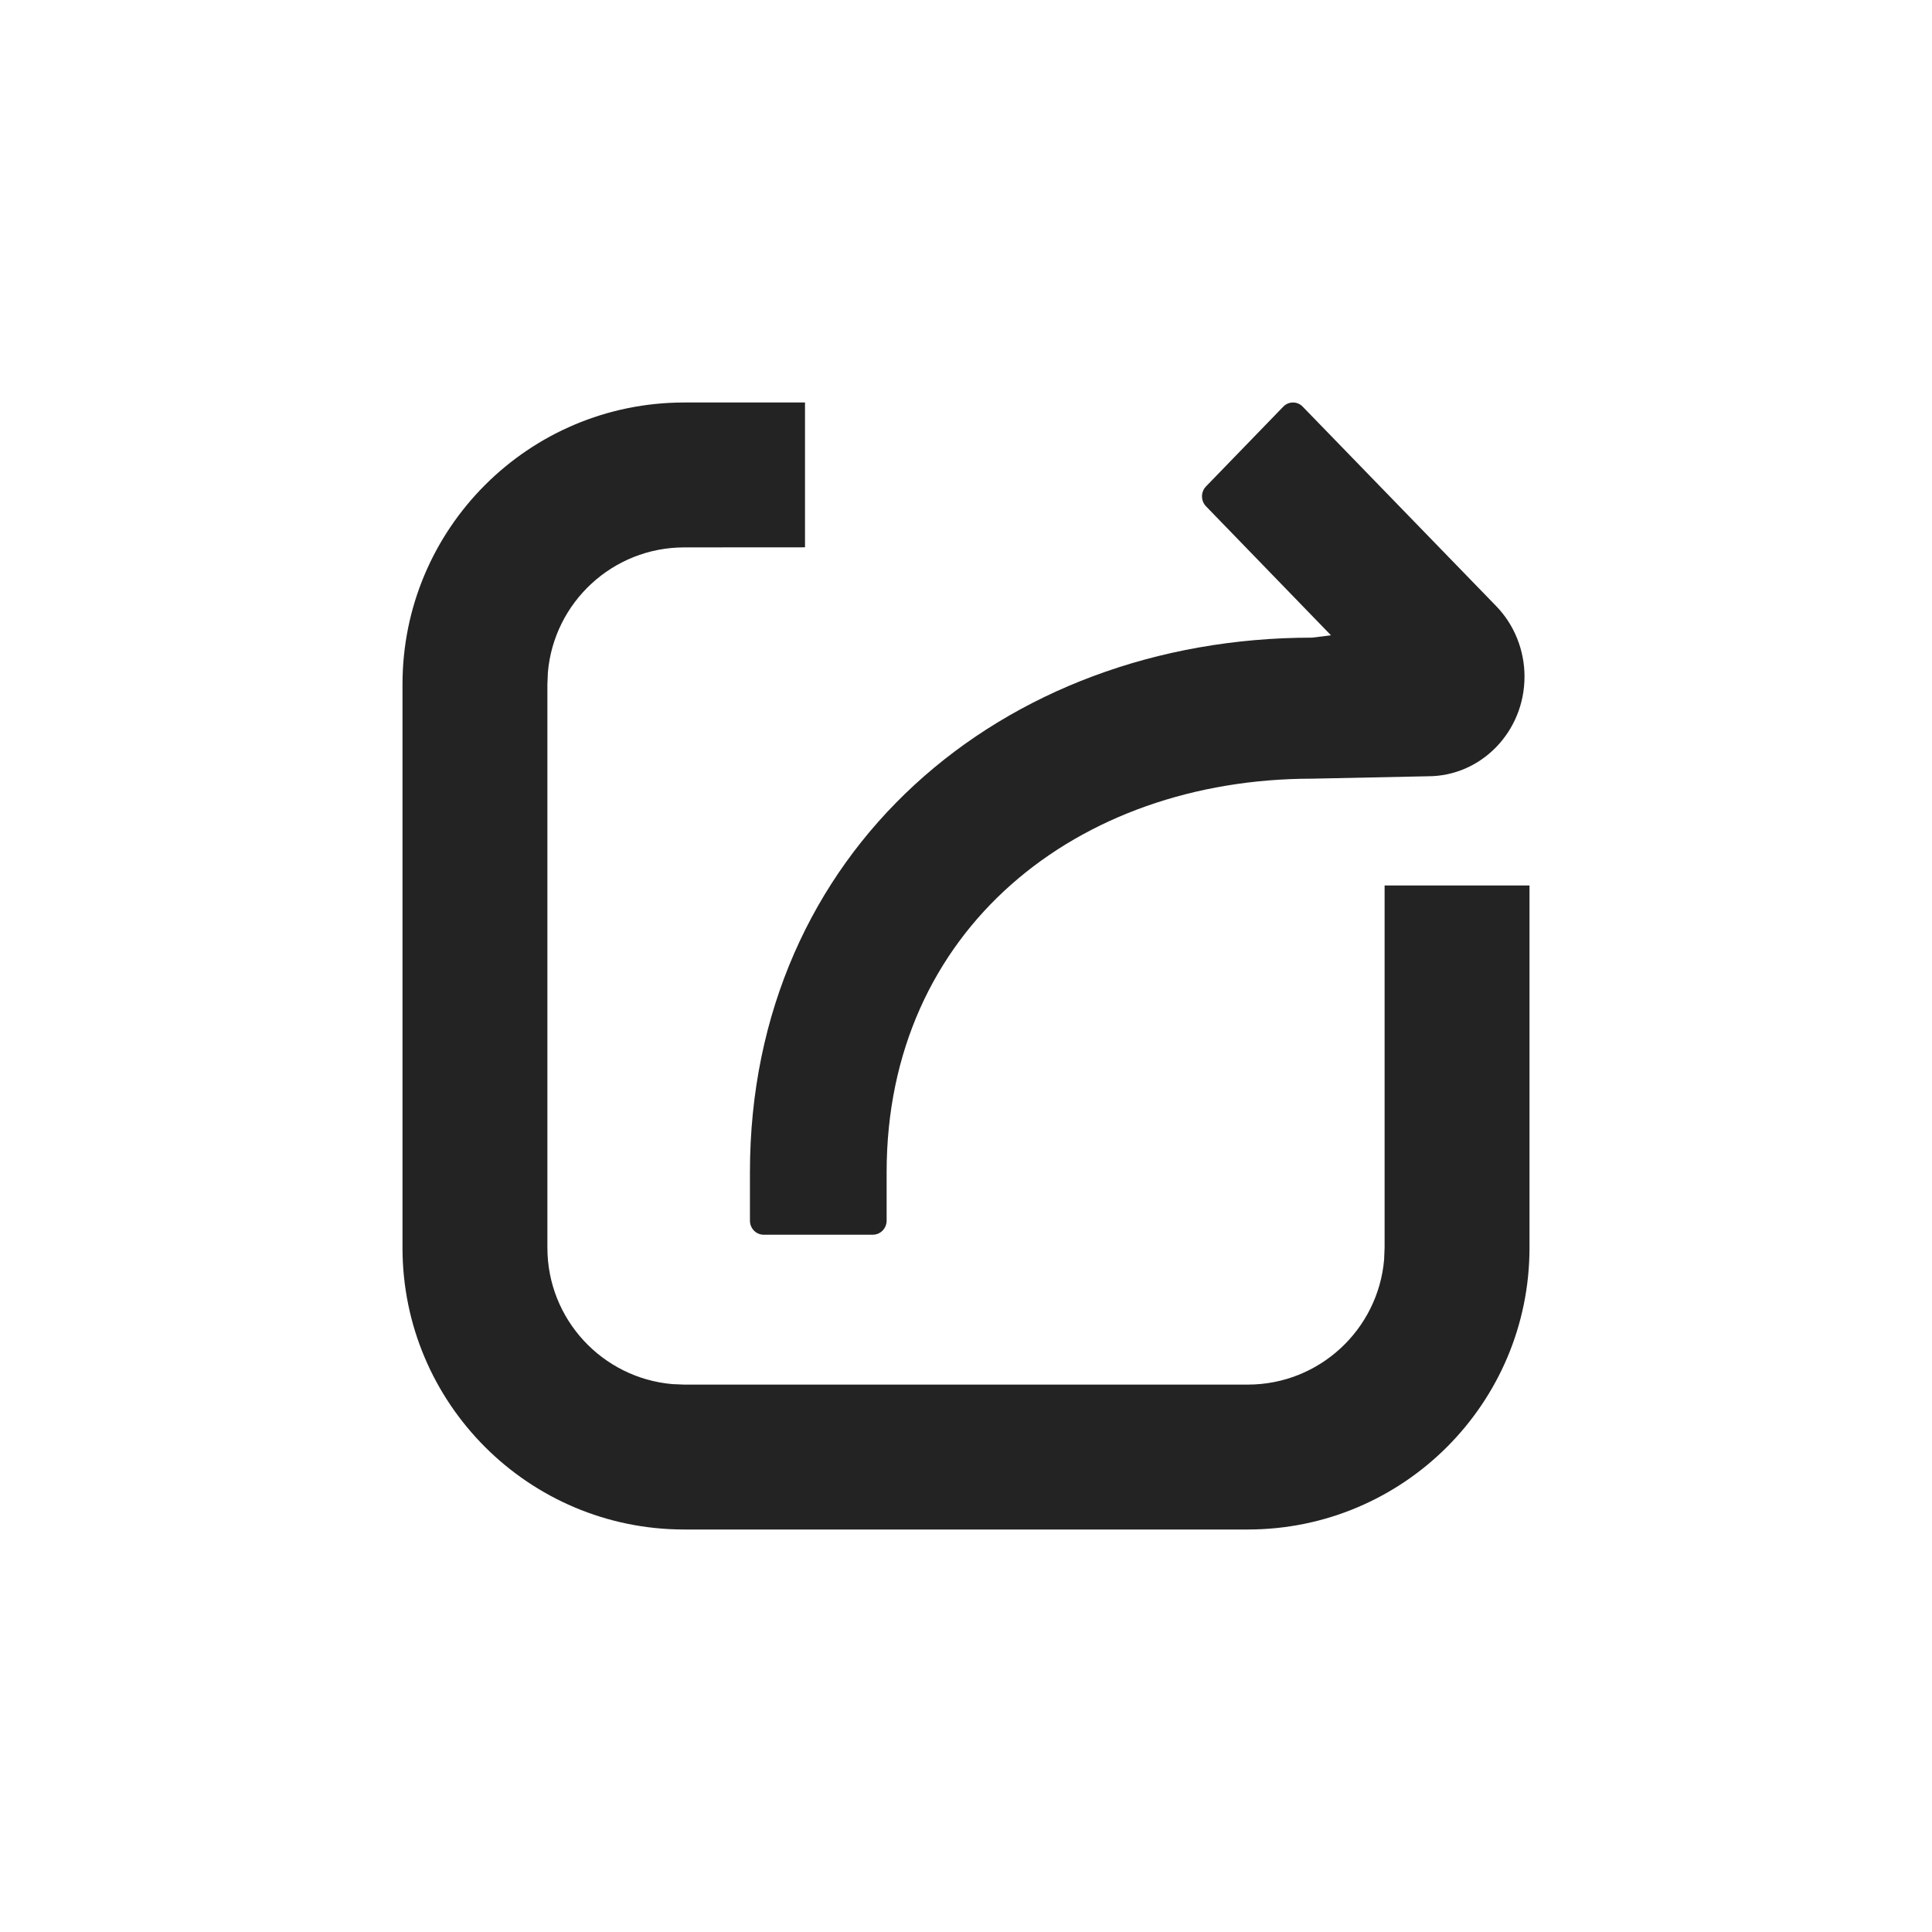 <?xml version="1.0" encoding="UTF-8"?>
<svg width="24px" height="24px" viewBox="0 0 24 24" version="1.1" xmlns="http://www.w3.org/2000/svg" xmlns:xlink="http://www.w3.org/1999/xlink">
    <title>Icon / share</title>
    <g id="Icon-/-share" stroke="none" stroke-width="1" fill="none" fill-rule="evenodd" fill-opacity="0.86">
        <path d="M10,5 L10,6.799 L8.5,6.8 C7.611,6.8 6.881,7.483 6.806,8.353 L6.8,8.5 L6.8,15.5 C6.8,16.389 7.483,17.119 8.353,17.194 L8.5,17.2 L15.5,17.2 C16.389,17.2 17.119,16.517 17.194,15.647 L17.2,15.5 L17.2,11 L19,11 L19,15.5 C19,17.433 17.433,19 15.5,19 L8.5,19 C6.567,19 5,17.433 5,15.5 L5,8.5 C5,6.567 6.567,5 8.5,5 L10,5 Z M15.942,5.051 C16.008,4.983 16.116,4.983 16.182,5.051 L16.182,5.051 L18.586,7.529 C18.811,7.761 18.938,8.076 18.938,8.405 C18.938,9.089 18.4,9.643 17.738,9.643 L17.738,9.643 L16.3,9.673 C13.381,9.673 11.014,11.549 11.014,14.562 L11.014,14.562 L11.014,15.163 C11.014,15.26 10.937,15.338 10.843,15.338 L10.843,15.338 L9.486,15.338 C9.392,15.338 9.316,15.26 9.316,15.163 L9.316,15.163 L9.316,14.562 C9.316,10.582 12.442,7.921 16.3,7.921 L16.3,7.921 L16.534,7.892 L14.982,6.29 C14.915,6.221 14.915,6.11 14.982,6.042 L14.982,6.042 Z" id="形状结合" fill="#000000"></path>
    </g>
</svg>